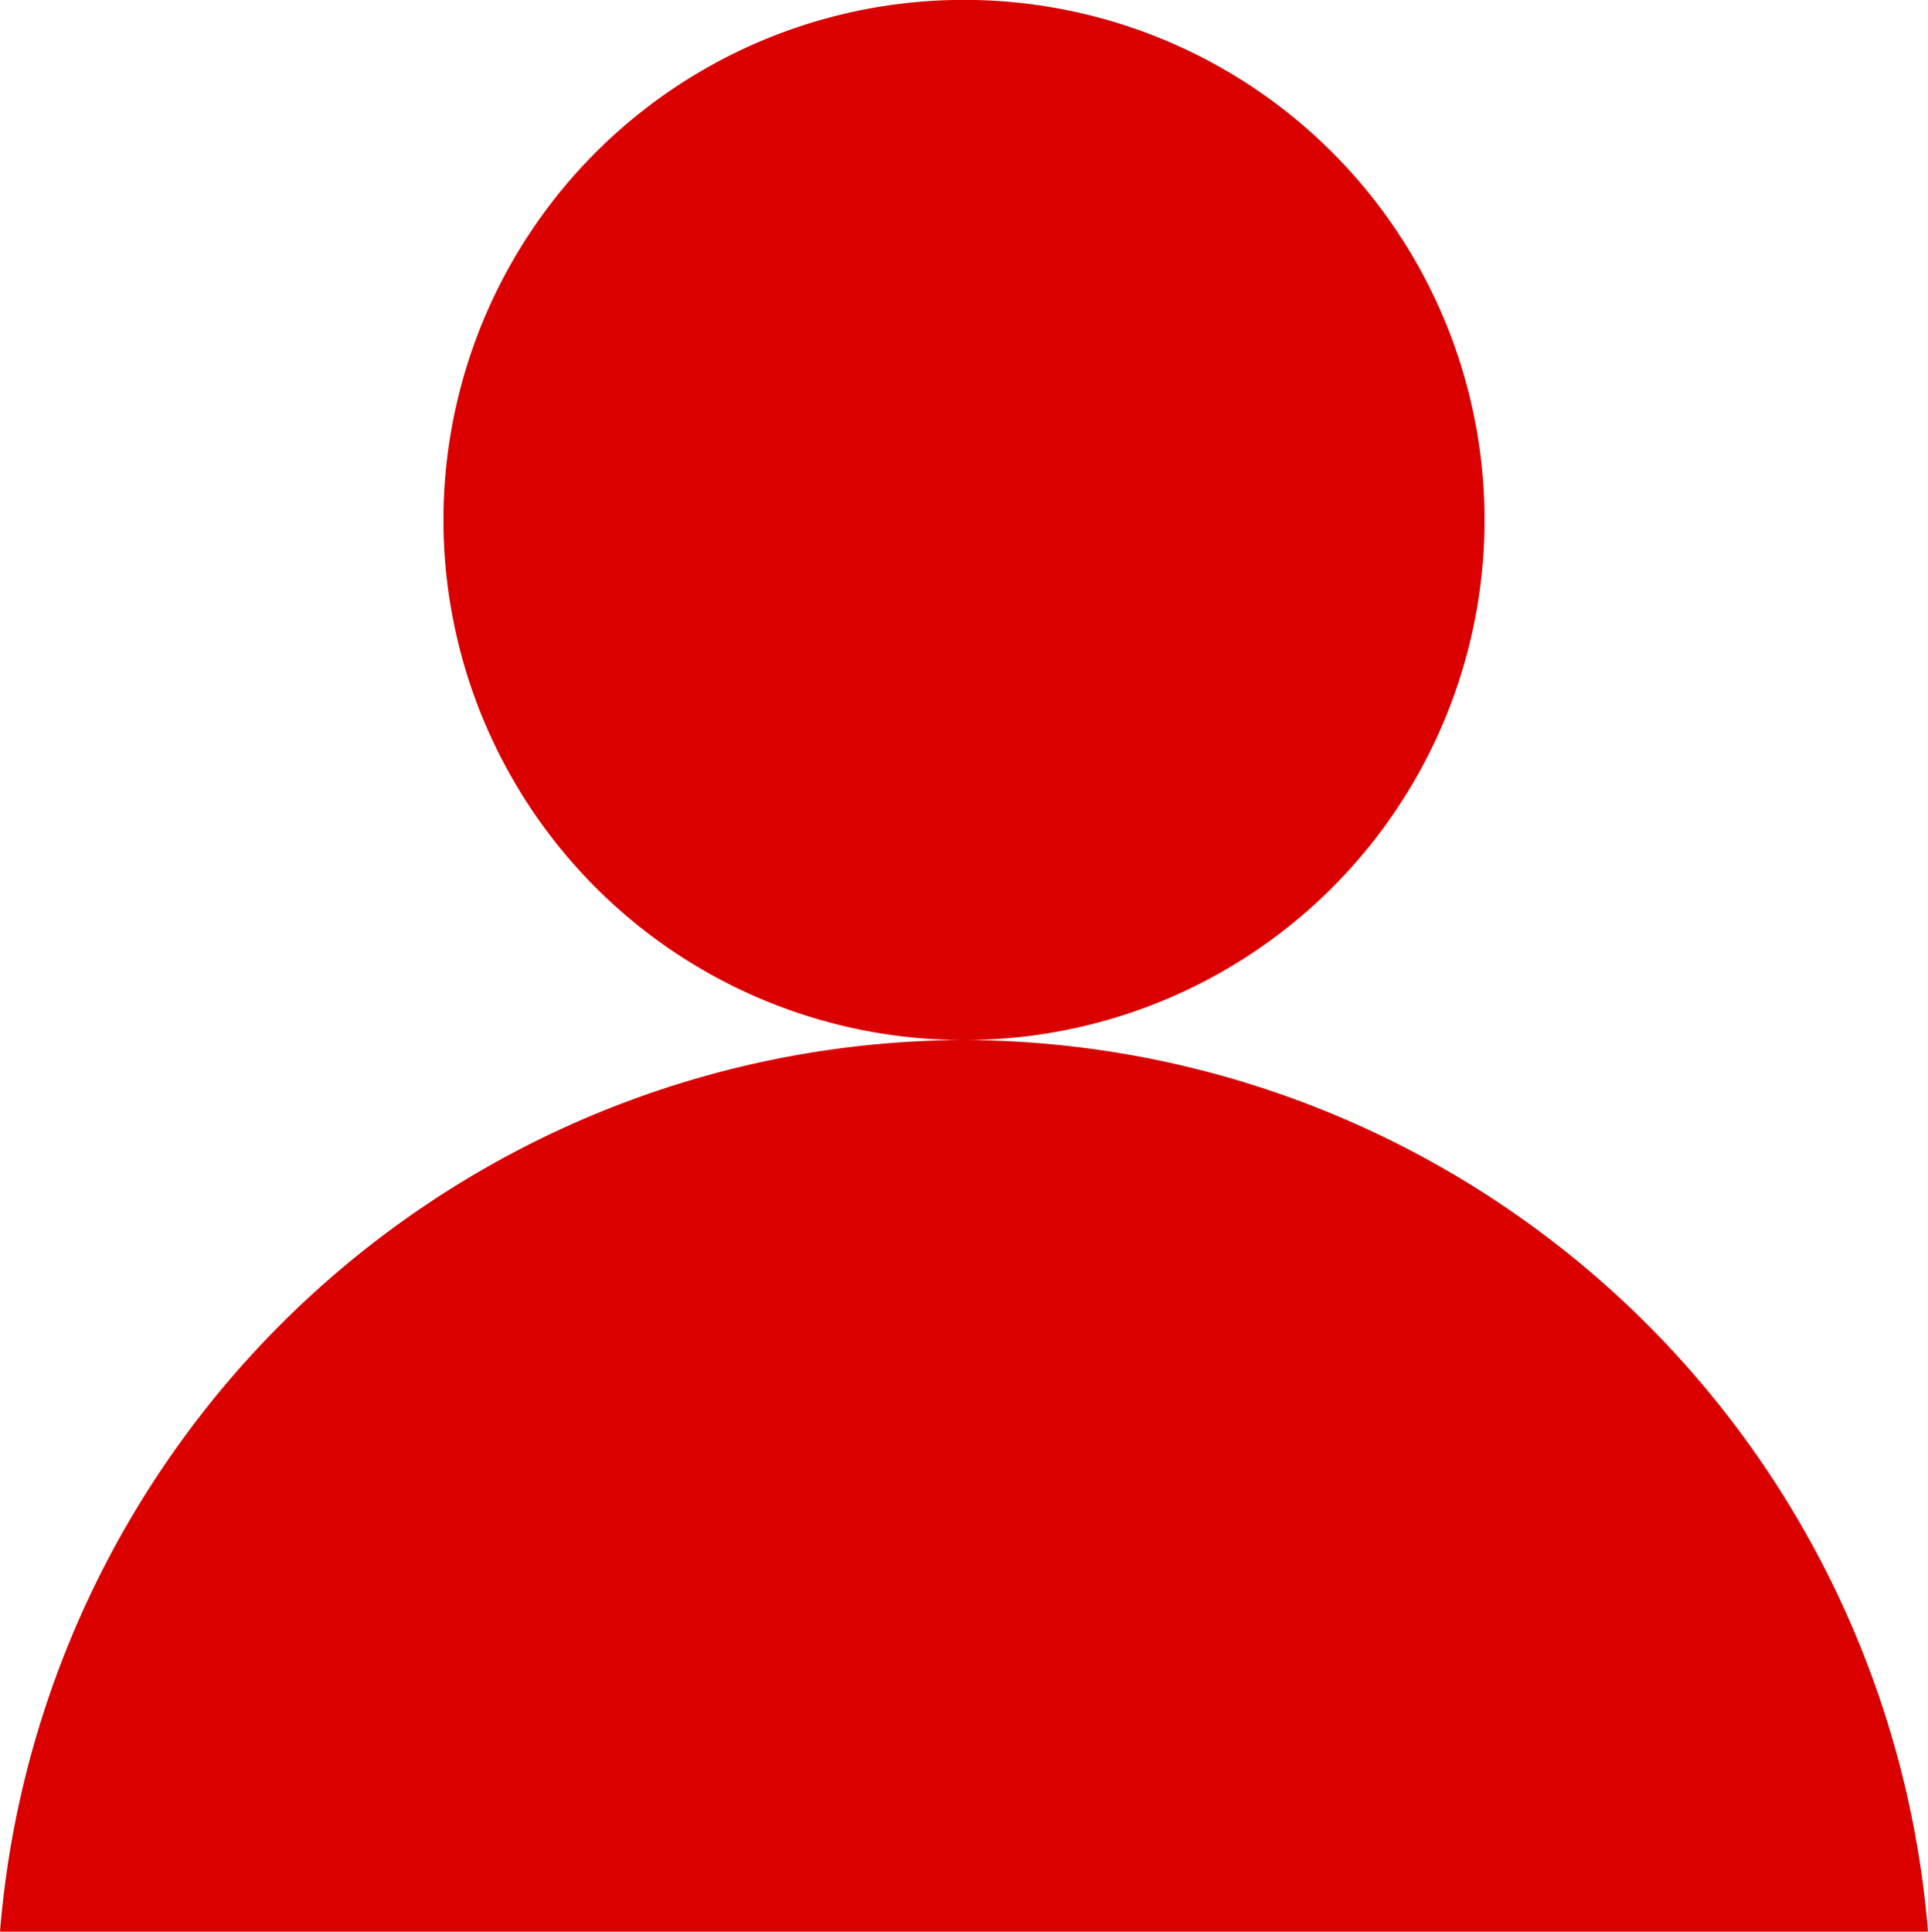 <svg xmlns="http://www.w3.org/2000/svg" width="20.962" height="21.001" viewBox="0 0 20.962 21.001">
  <path id="icon-user" d="M-216.041-96H-237a10.547,10.547,0,0,1,10.481-9.693A10.548,10.548,0,0,1-216.038-96h0Zm-16.138-15.347a5.657,5.657,0,0,1,5.66-5.654,5.657,5.657,0,0,1,5.66,5.654,5.657,5.657,0,0,1-5.66,5.654A5.657,5.657,0,0,1-232.179-111.346Z" transform="translate(237 117)" fill="#da0000"/>
</svg>
